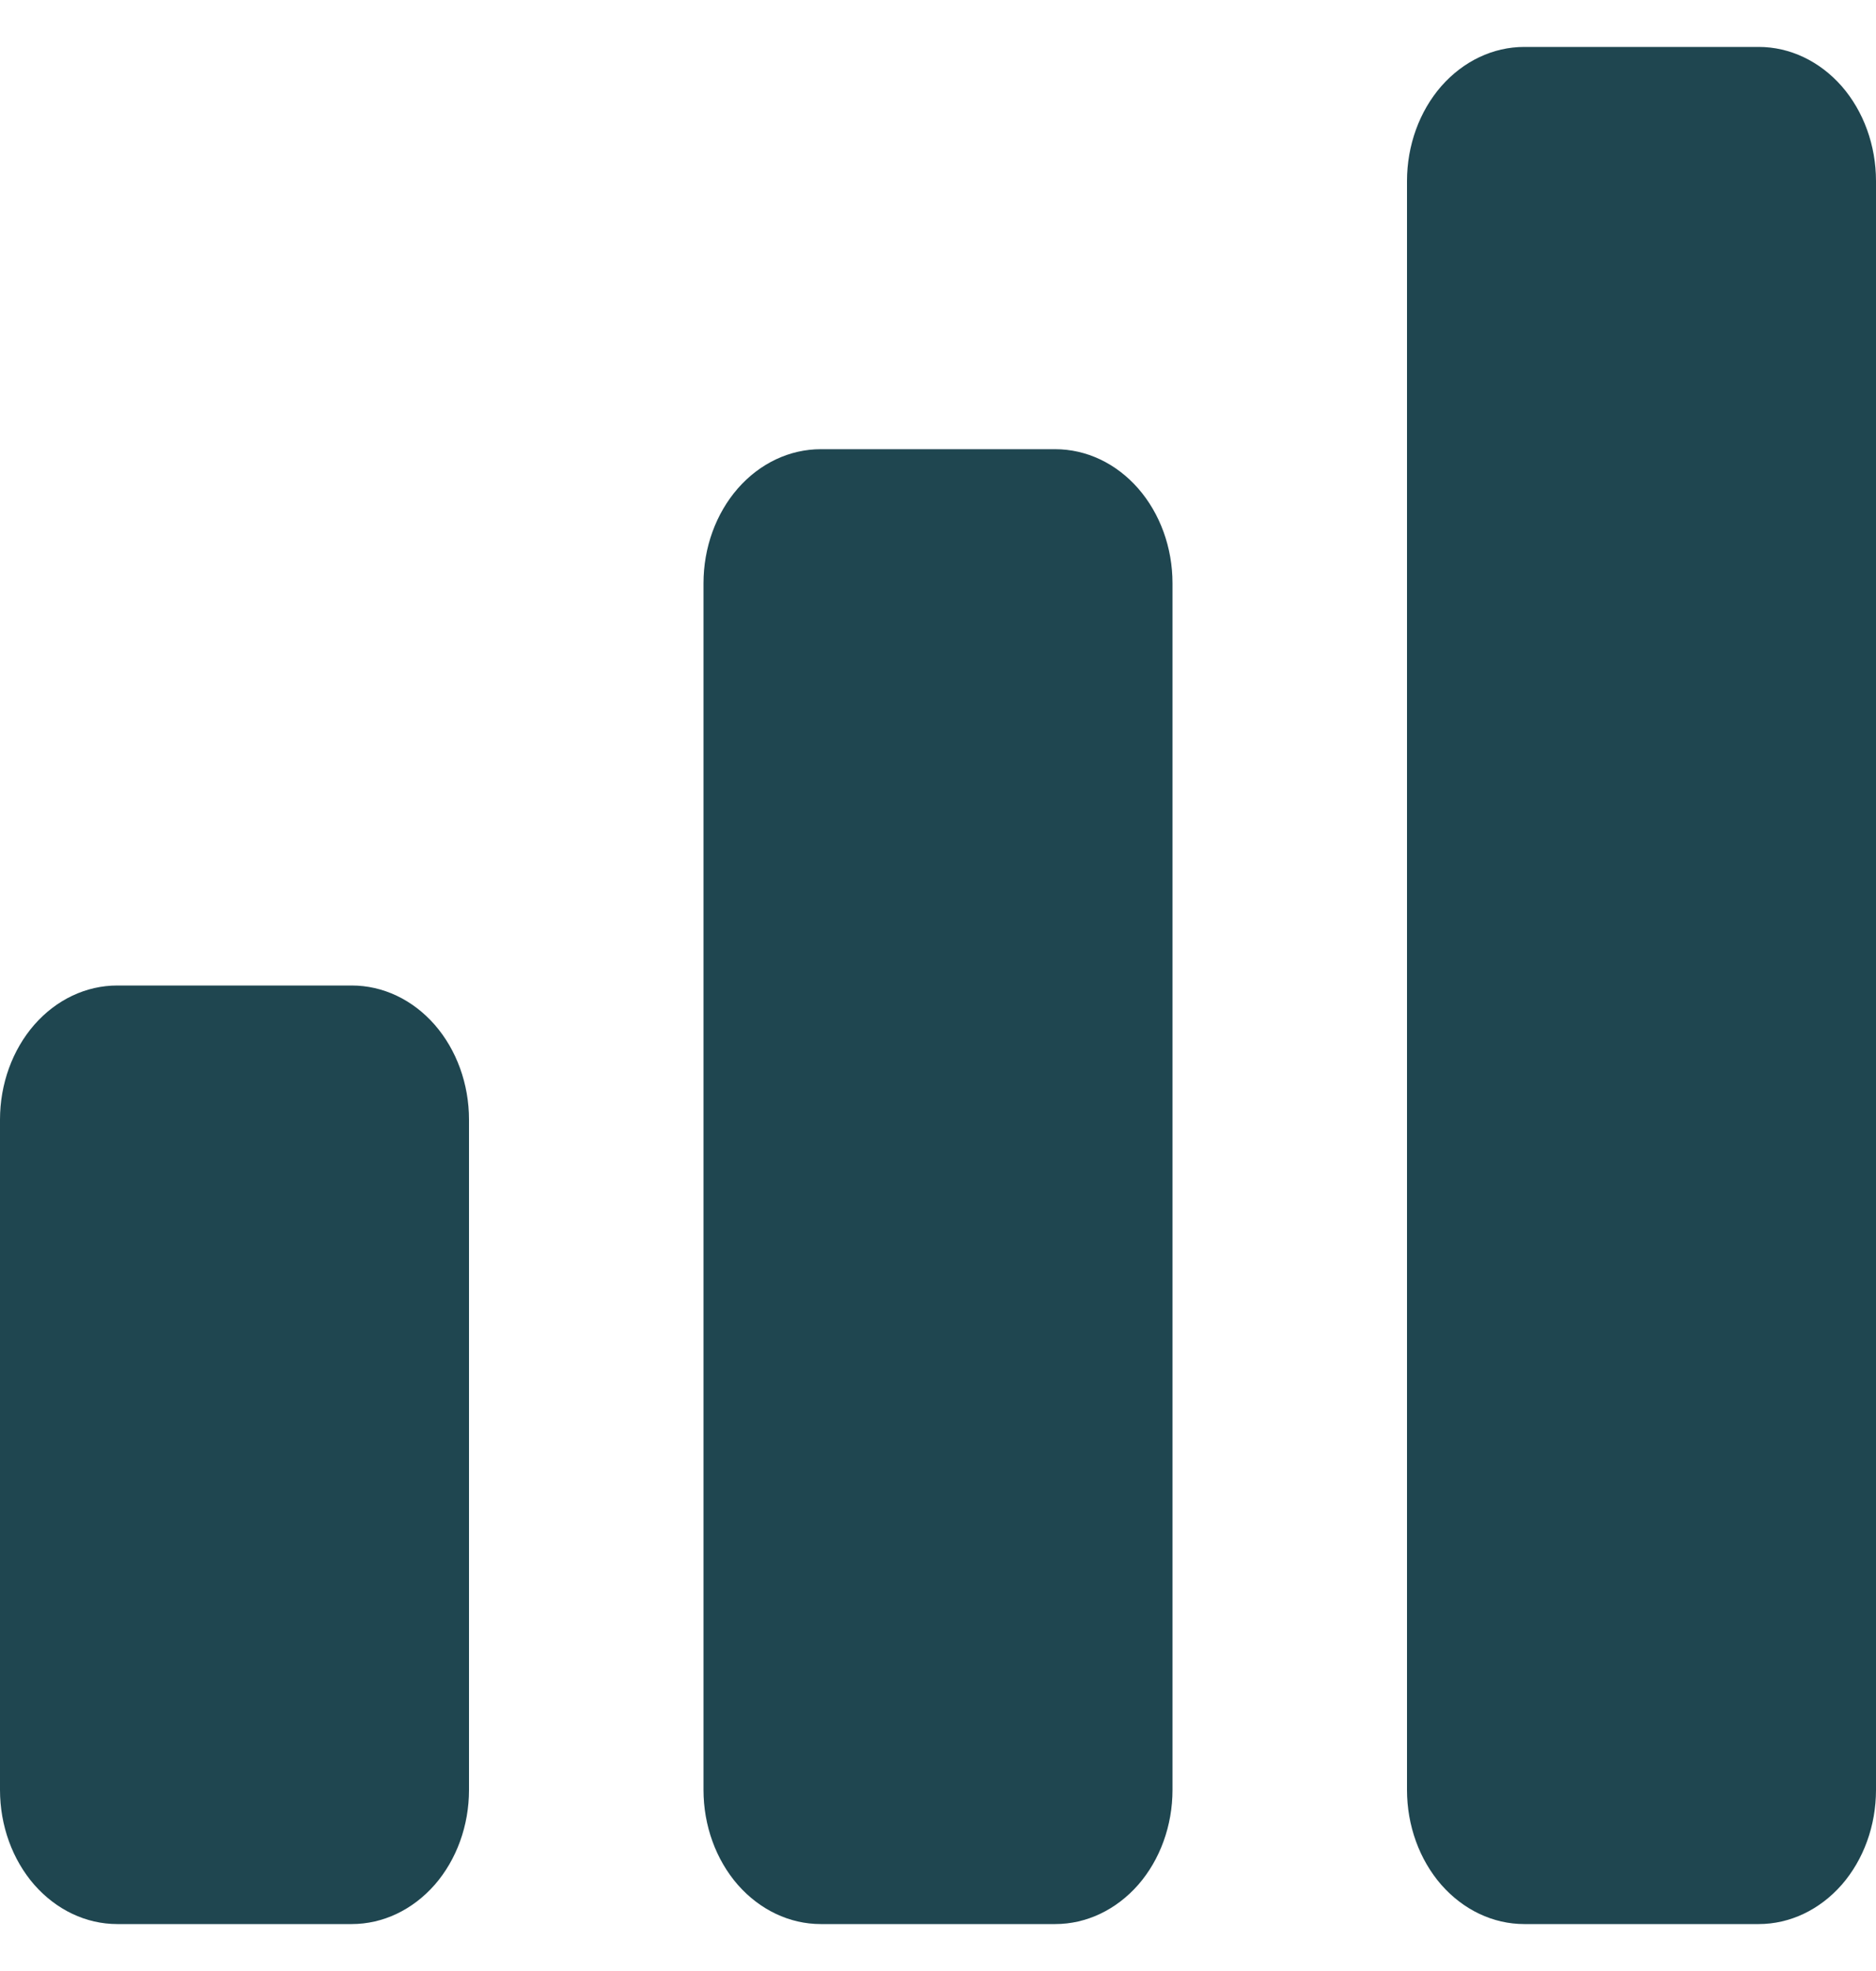 <svg width="20" height="21" viewBox="0 0 20 21" fill="none" xmlns="http://www.w3.org/2000/svg">
<path d="M0 11.929C0 11.55 0.132 11.186 0.366 10.918C0.601 10.65 0.918 10.5 1.25 10.5H3.75C4.082 10.5 4.399 10.65 4.634 10.918C4.868 11.186 5 11.55 5 11.929V19.071C5 19.45 4.868 19.814 4.634 20.082C4.399 20.349 4.082 20.5 3.75 20.5H1.25C0.918 20.5 0.601 20.349 0.366 20.082C0.132 19.814 0 19.45 0 19.071V11.929ZM7.5 6.214C7.5 5.835 7.632 5.472 7.866 5.204C8.101 4.936 8.418 4.786 8.75 4.786H11.25C11.582 4.786 11.899 4.936 12.134 5.204C12.368 5.472 12.5 5.835 12.5 6.214V19.071C12.5 19.45 12.368 19.814 12.134 20.082C11.899 20.349 11.582 20.5 11.25 20.5H8.75C8.418 20.5 8.101 20.349 7.866 20.082C7.632 19.814 7.5 19.45 7.5 19.071V6.214ZM15 1.929C15 1.55 15.132 1.186 15.366 0.918C15.601 0.651 15.918 0.5 16.25 0.5H18.75C19.081 0.5 19.399 0.651 19.634 0.918C19.868 1.186 20 1.55 20 1.929V19.071C20 19.45 19.868 19.814 19.634 20.082C19.399 20.349 19.081 20.5 18.75 20.5H16.25C15.918 20.5 15.601 20.349 15.366 20.082C15.132 19.814 15 19.45 15 19.071V1.929Z" fill="#1F4650"/>
</svg>
